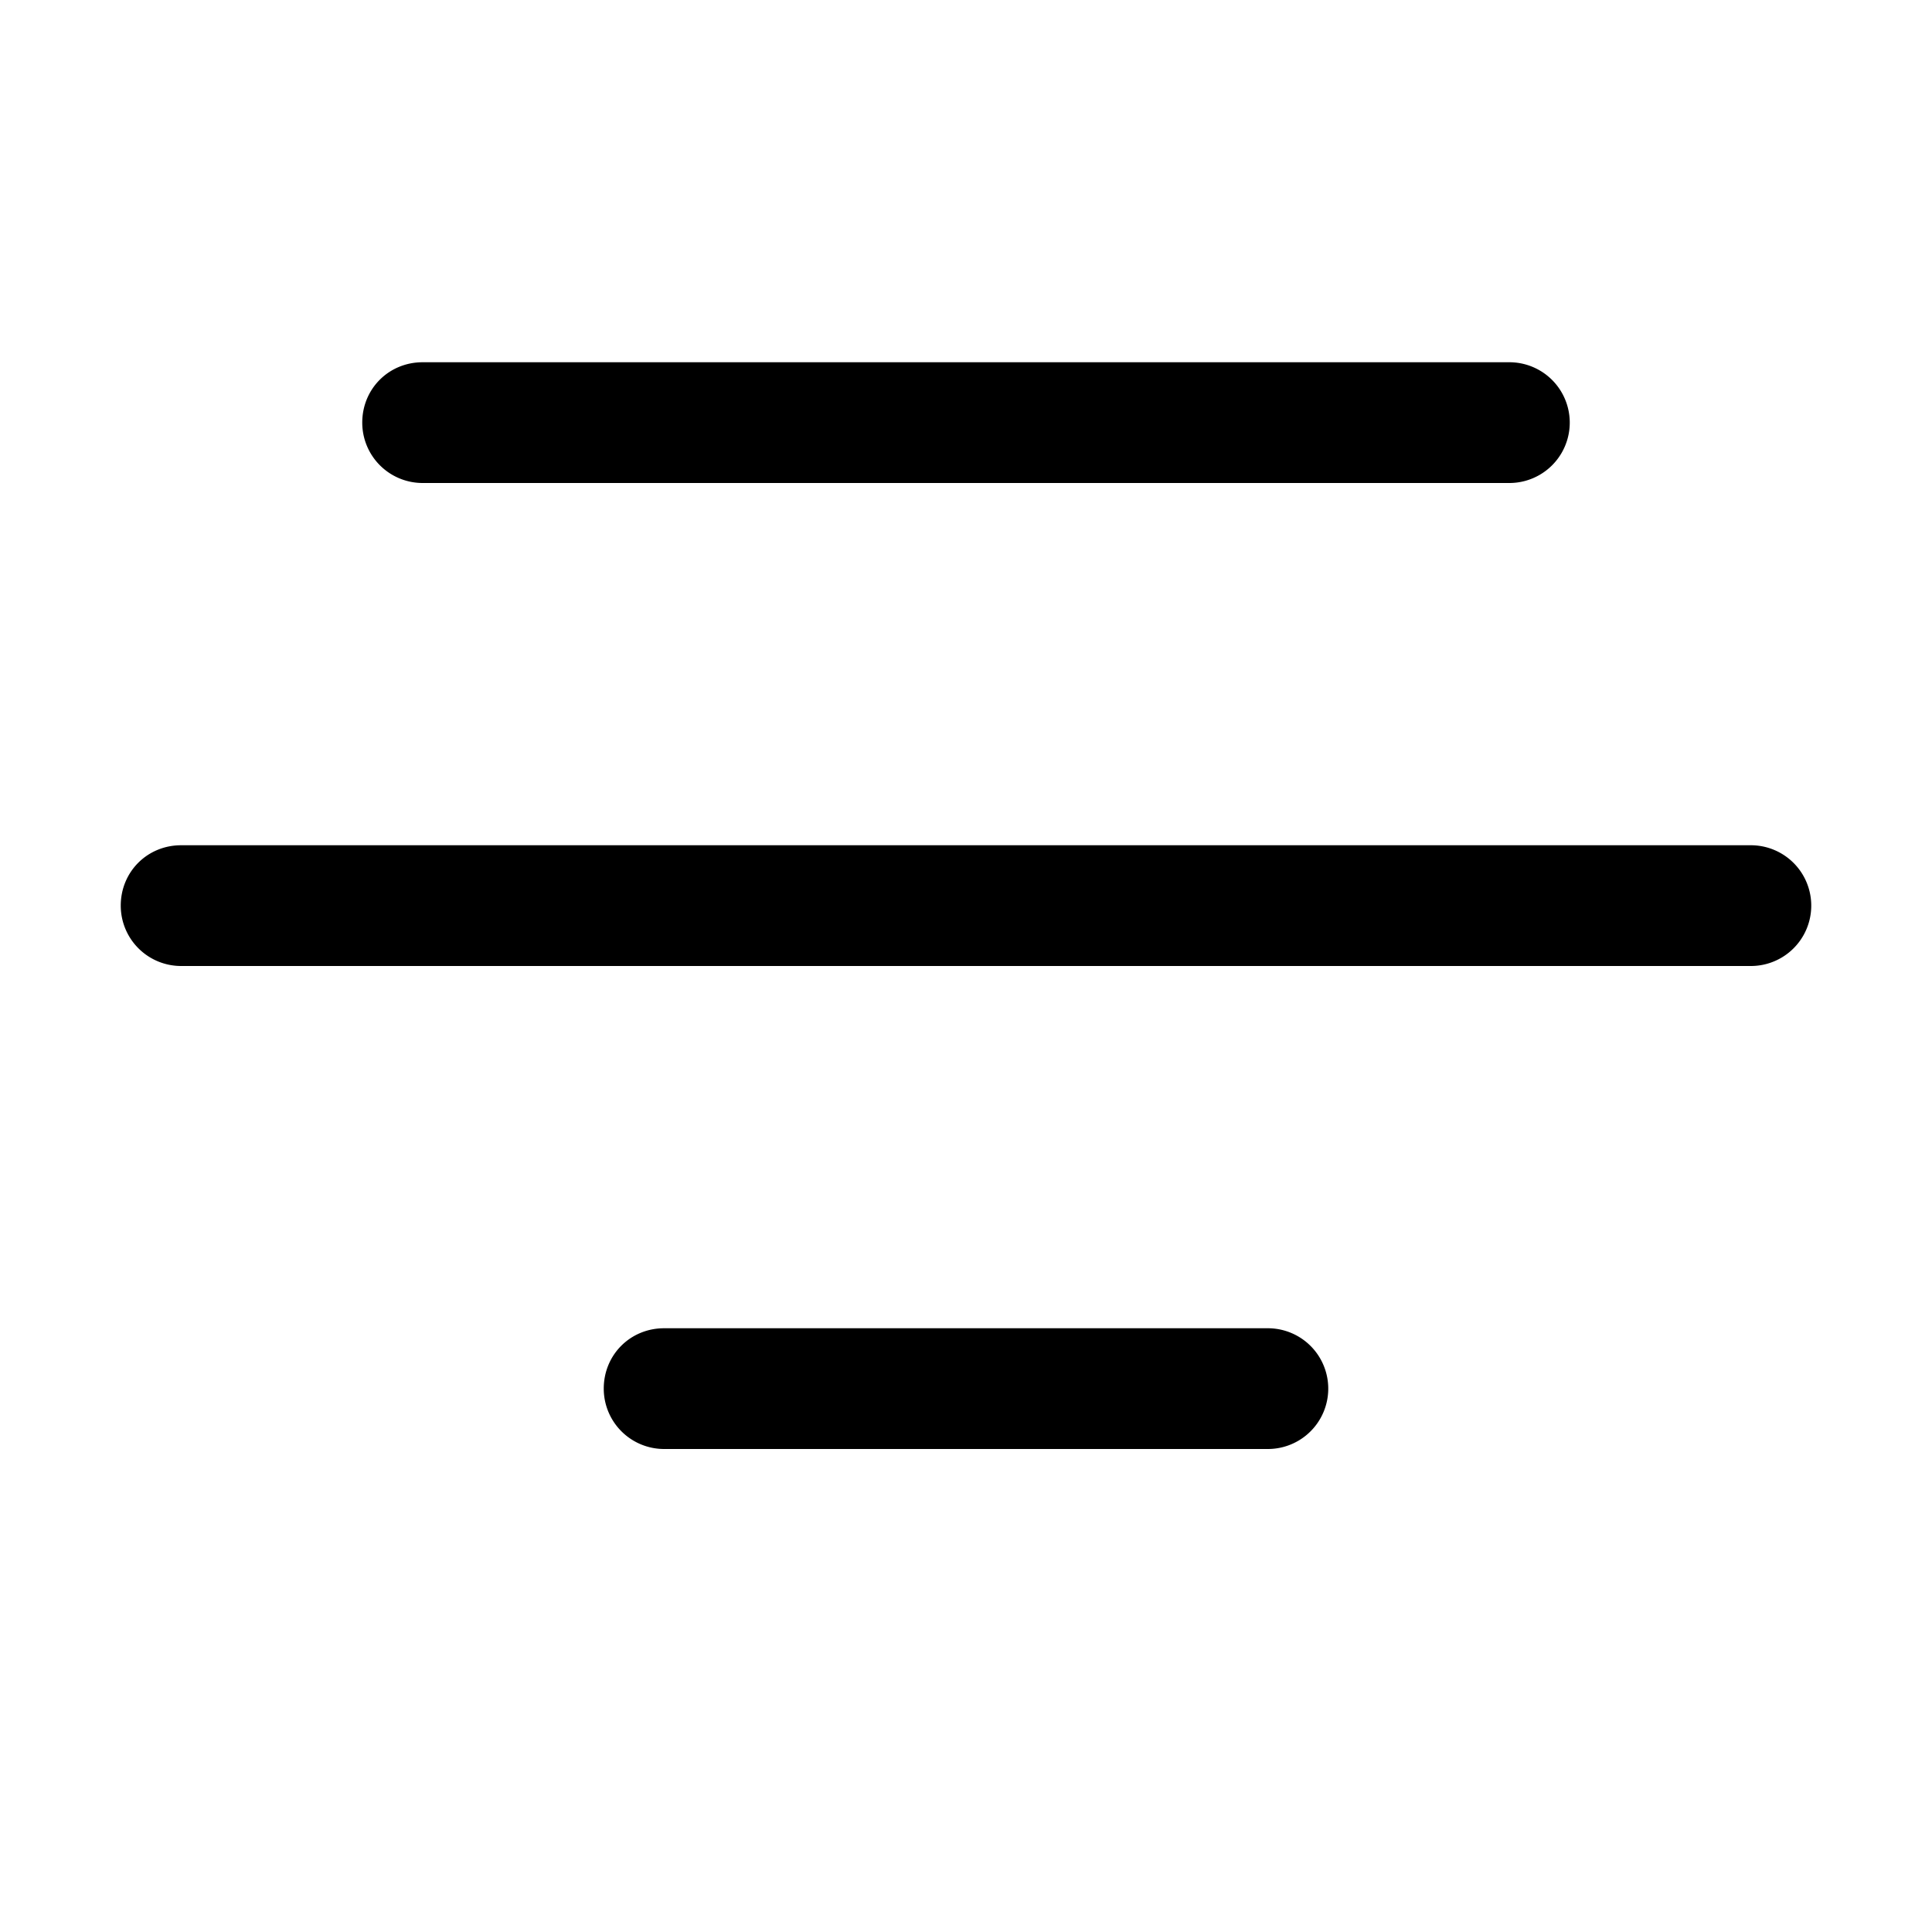 <svg width="16" height="16" viewBox="0 0 16 16" xmlns="http://www.w3.org/2000/svg"><path fill="currentColor" d="M3 3.5c0-.28.22-.5.5-.5h9a.5.5 0 0 1 0 1h-9a.5.5 0 0 1-.5-.5Zm-2 4c0-.28.22-.5.5-.5h13a.5.5 0 0 1 0 1h-13a.5.5 0 0 1-.5-.5Zm4 4c0-.28.22-.5.5-.5h5a.5.5 0 0 1 0 1h-5a.5.5 0 0 1-.5-.5Z"/></svg>